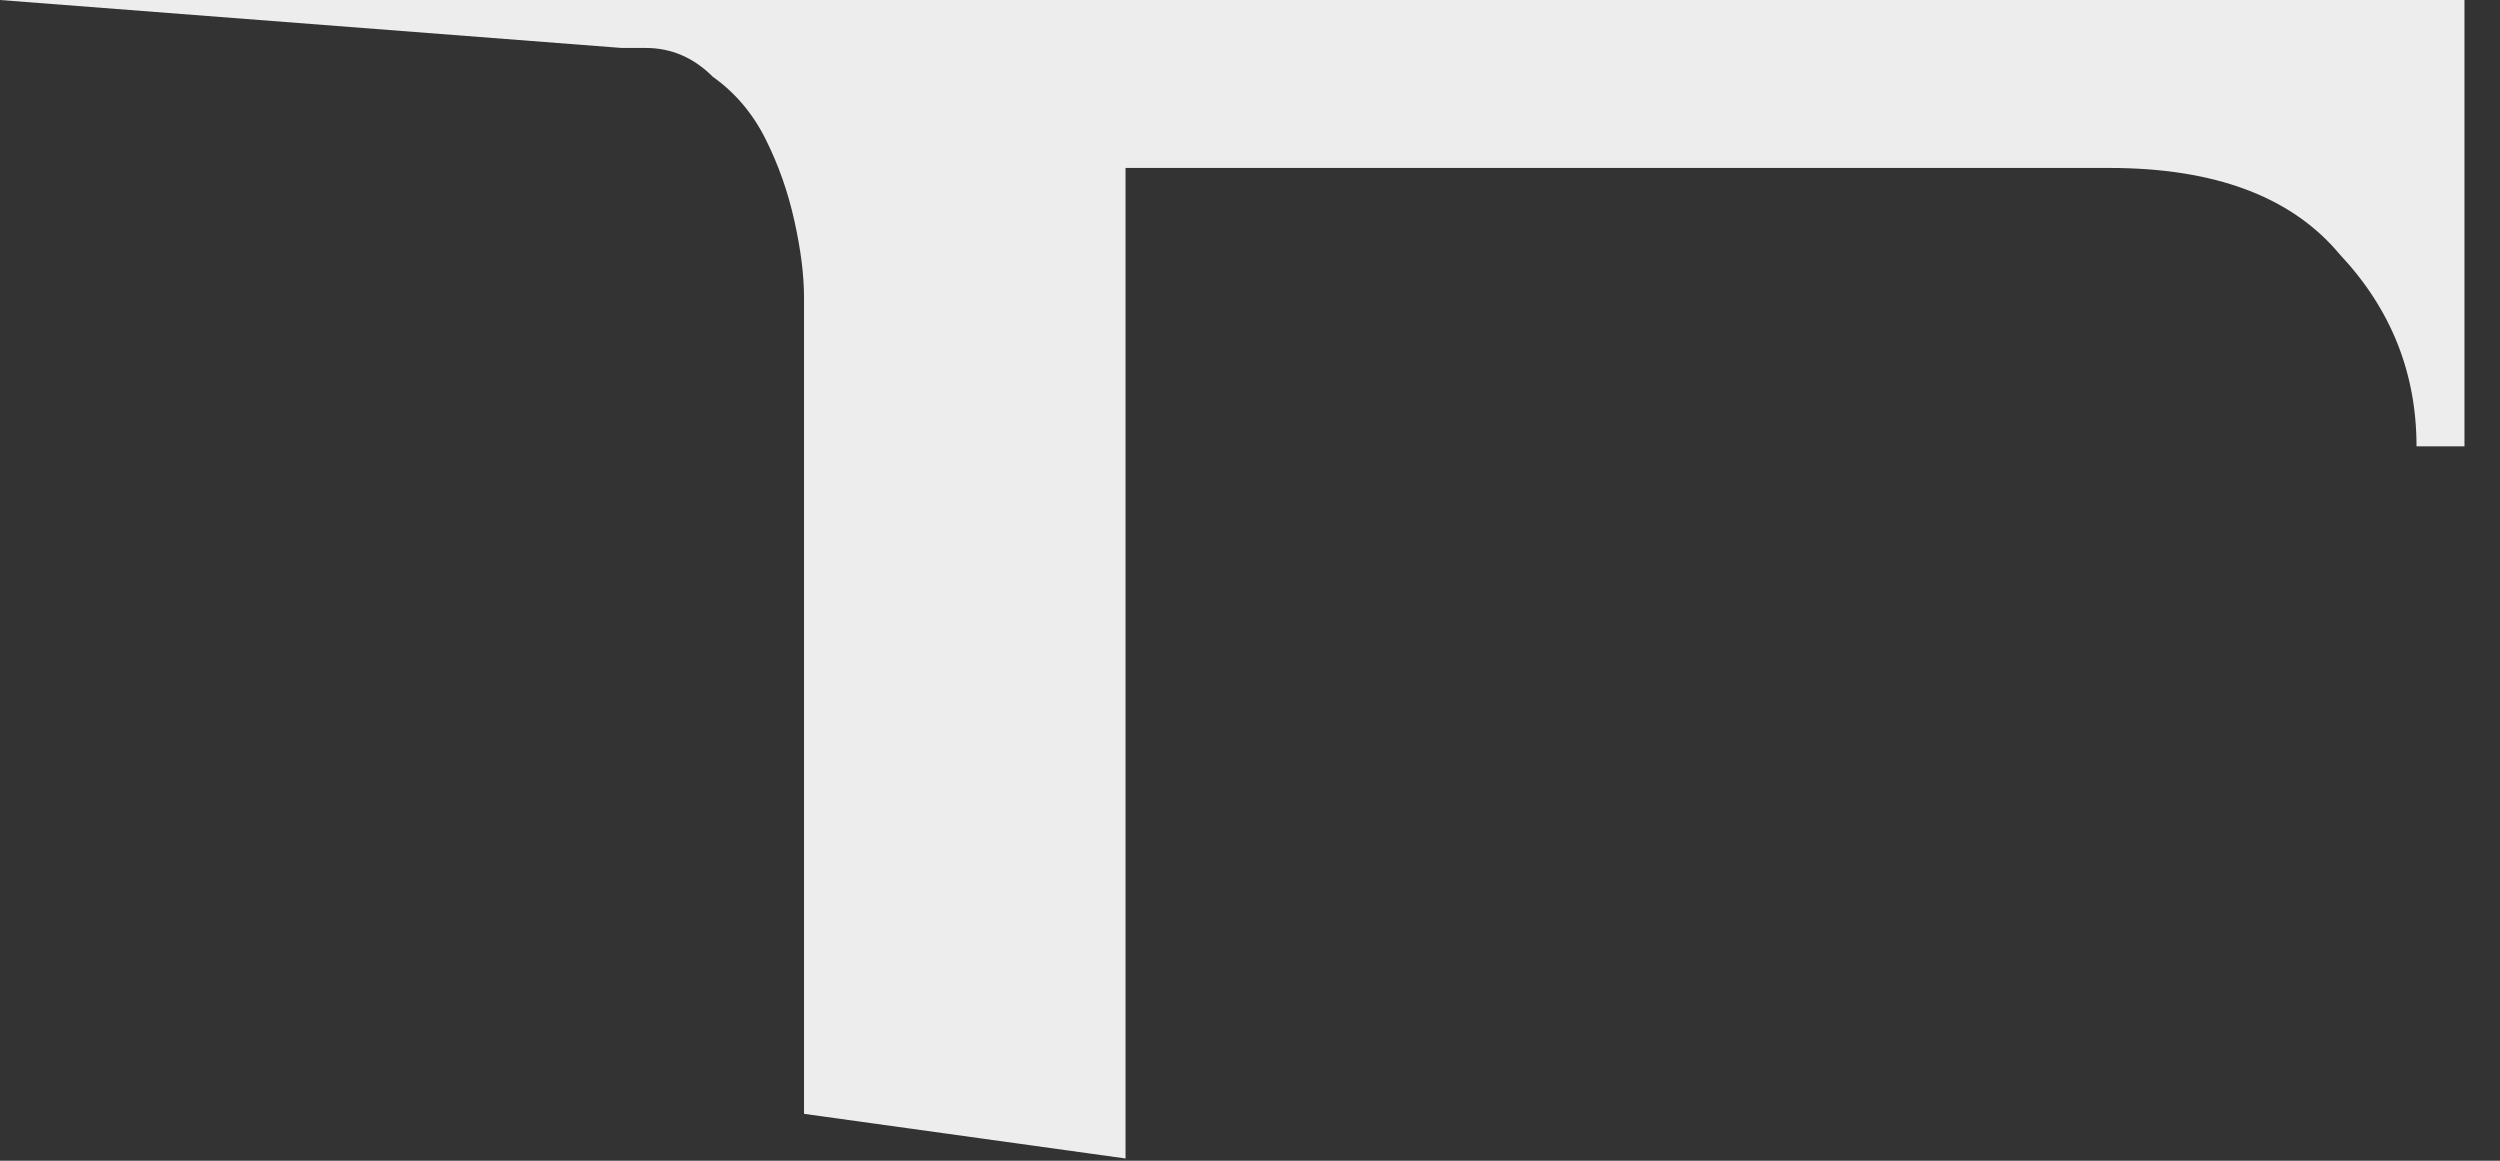 <svg width="28" height="13" viewBox="0 0 28 13" fill="none" xmlns="http://www.w3.org/2000/svg">
<rect x="0" y="0" width="28" height="13" fill="#333333" stroke="none"/>
<path d="M8.897 2.473C8.969 2.795 9.005 3.082 9.005 3.333V12.475L12.606 12.975V1.881H23.625C24.808 1.881 25.668 2.204 26.205 2.849C26.778 3.458 27.065 4.175 27.065 4.999H27.602V0H0L6.962 0.537H7.231C7.518 0.537 7.769 0.645 7.984 0.86C8.235 1.039 8.432 1.272 8.575 1.559C8.718 1.845 8.826 2.15 8.897 2.473Z" fill="#EDEDED"/>
</svg>
